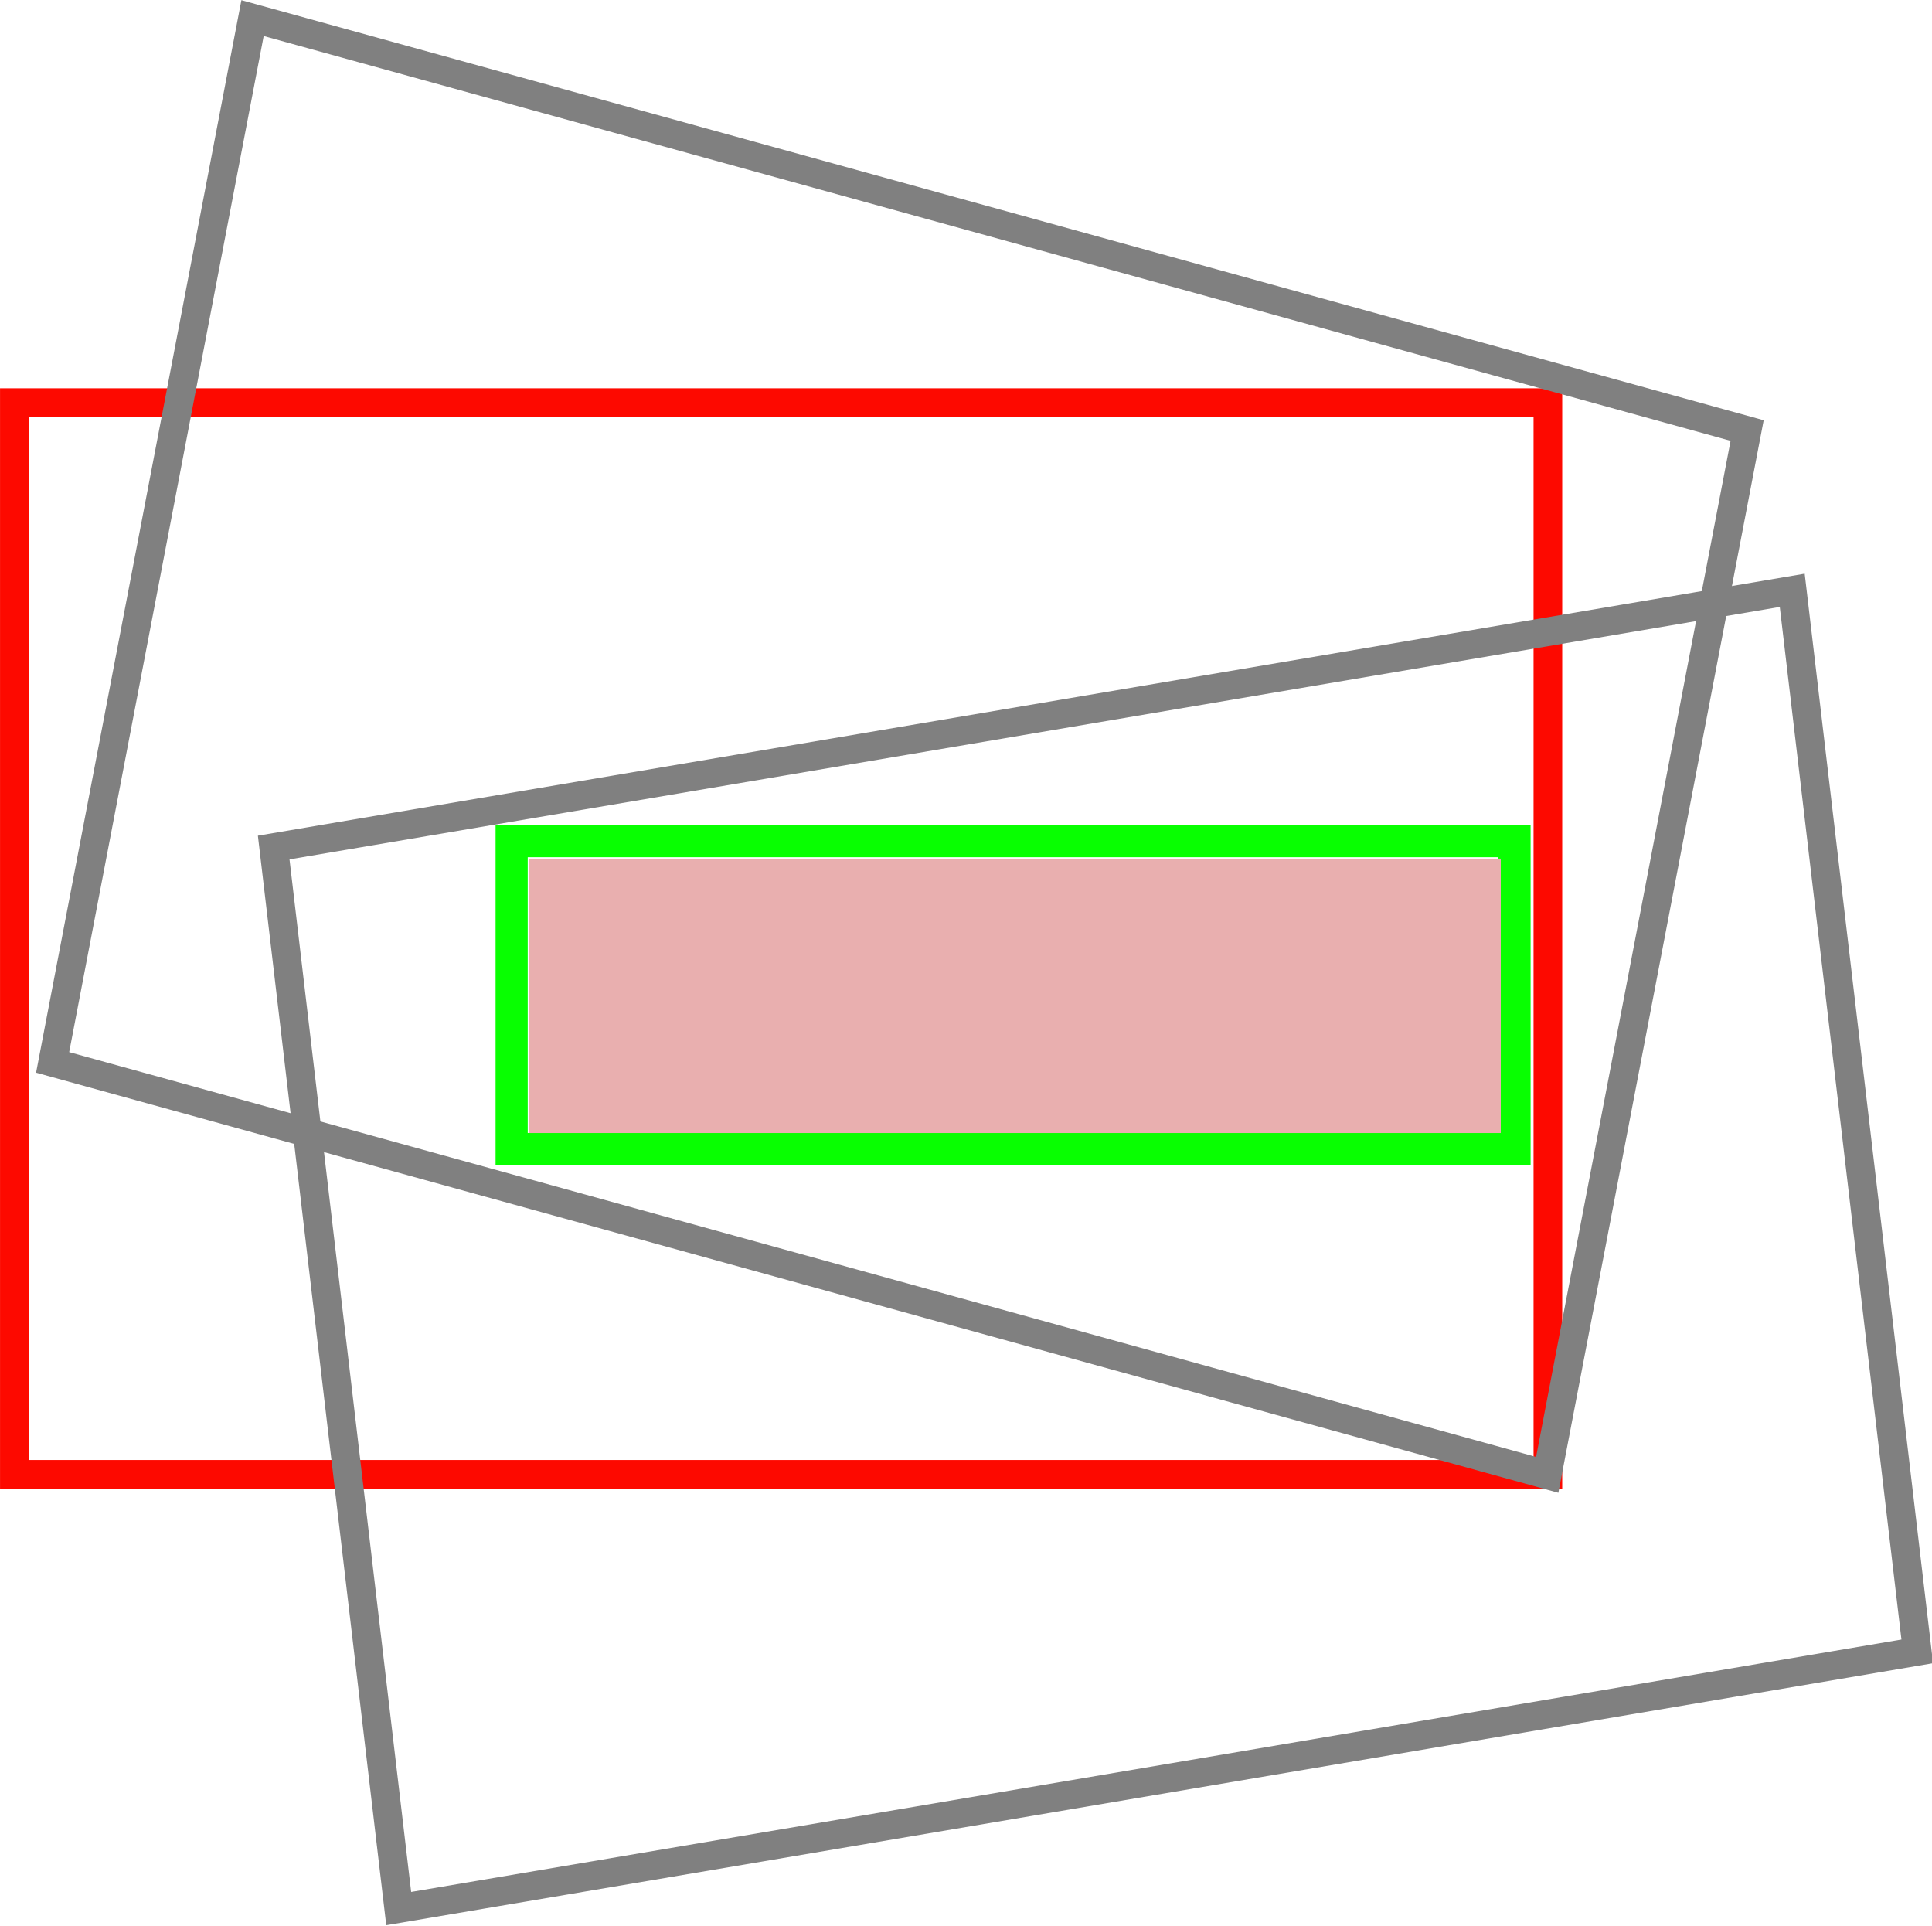 <?xml version="1.0" encoding="UTF-8" standalone="no"?>
<!-- Created with Inkscape (http://www.inkscape.org/) -->

<svg
   width="29.993mm"
   height="29.892mm"
   viewBox="0 0 29.993 29.892"
   version="1.1"
   id="svg892"
   sodipodi:docname="frame-min.svg"
   inkscape:version="1.1.2 (0a00cf5339, 2022-02-04)"
   xmlns:inkscape="http://www.inkscape.org/namespaces/inkscape"
   xmlns:sodipodi="http://sodipodi.sourceforge.net/DTD/sodipodi-0.dtd"
   xmlns="http://www.w3.org/2000/svg"
   xmlns:svg="http://www.w3.org/2000/svg">
  <sodipodi:namedview
     id="namedview894"
     pagecolor="#505050"
     bordercolor="#ffffff"
     borderopacity="1"
     inkscape:pageshadow="0"
     inkscape:pageopacity="0"
     inkscape:pagecheckerboard="1"
     inkscape:document-units="mm"
     showgrid="false"
     inkscape:zoom="8.9571627"
     inkscape:cx="49.290162"
     inkscape:cy="86.578755"
     inkscape:window-width="1920"
     inkscape:window-height="1019"
     inkscape:window-x="0"
     inkscape:window-y="0"
     inkscape:window-maximized="1"
     inkscape:current-layer="layer1"
     fit-margin-top="0"
     fit-margin-left="0"
     fit-margin-right="0"
     fit-margin-bottom="0" />
  <defs
     id="defs889" />
  <g
     inkscape:label="Calque 1"
     inkscape:groupmode="layer"
     id="layer1"
     transform="translate(-3,-2.917)">
    <rect
       style="fill:none;stroke:#fd0900;stroke-width:0.445;stroke-opacity:1"
       id="rect999"
       width="23.807"
       height="16.636"
       x="3.223"
       y="9.167" />
    <rect
       style="fill:none;stroke:#808080;stroke-width:0.446;stroke-opacity:1"
       id="rect999-8"
       width="24.069"
       height="16.508"
       x="7.422"
       y="1.246"
       transform="matrix(0.964,0.266,-0.188,0.982,0,0)" />
    <rect
       style="fill:none;stroke:#808080;stroke-width:0.445;stroke-opacity:1"
       id="rect999-8-9"
       width="23.909"
       height="16.587"
       x="5.325"
       y="17.082"
       transform="matrix(0.986,-0.167,0.117,0.993,0,0)" />
    <rect
       style="fill:none;fill-opacity:1;stroke:#08ff01;stroke-width:0.499;stroke-opacity:1"
       id="rect3297"
       width="15.569"
       height="4.78"
       x="10.943"
       y="15.974" />
    <path
       style="fill:#e9afaf;stroke:none;stroke-width:0.787"
       d="m 30.981,58.333 v -8.038 h 28.469 28.469 v 8.038 8.038 H 59.45 30.981 Z"
       id="path7949"
       transform="matrix(0.265,0,0,0.265,3,2.917)" />
  </g>
</svg>
